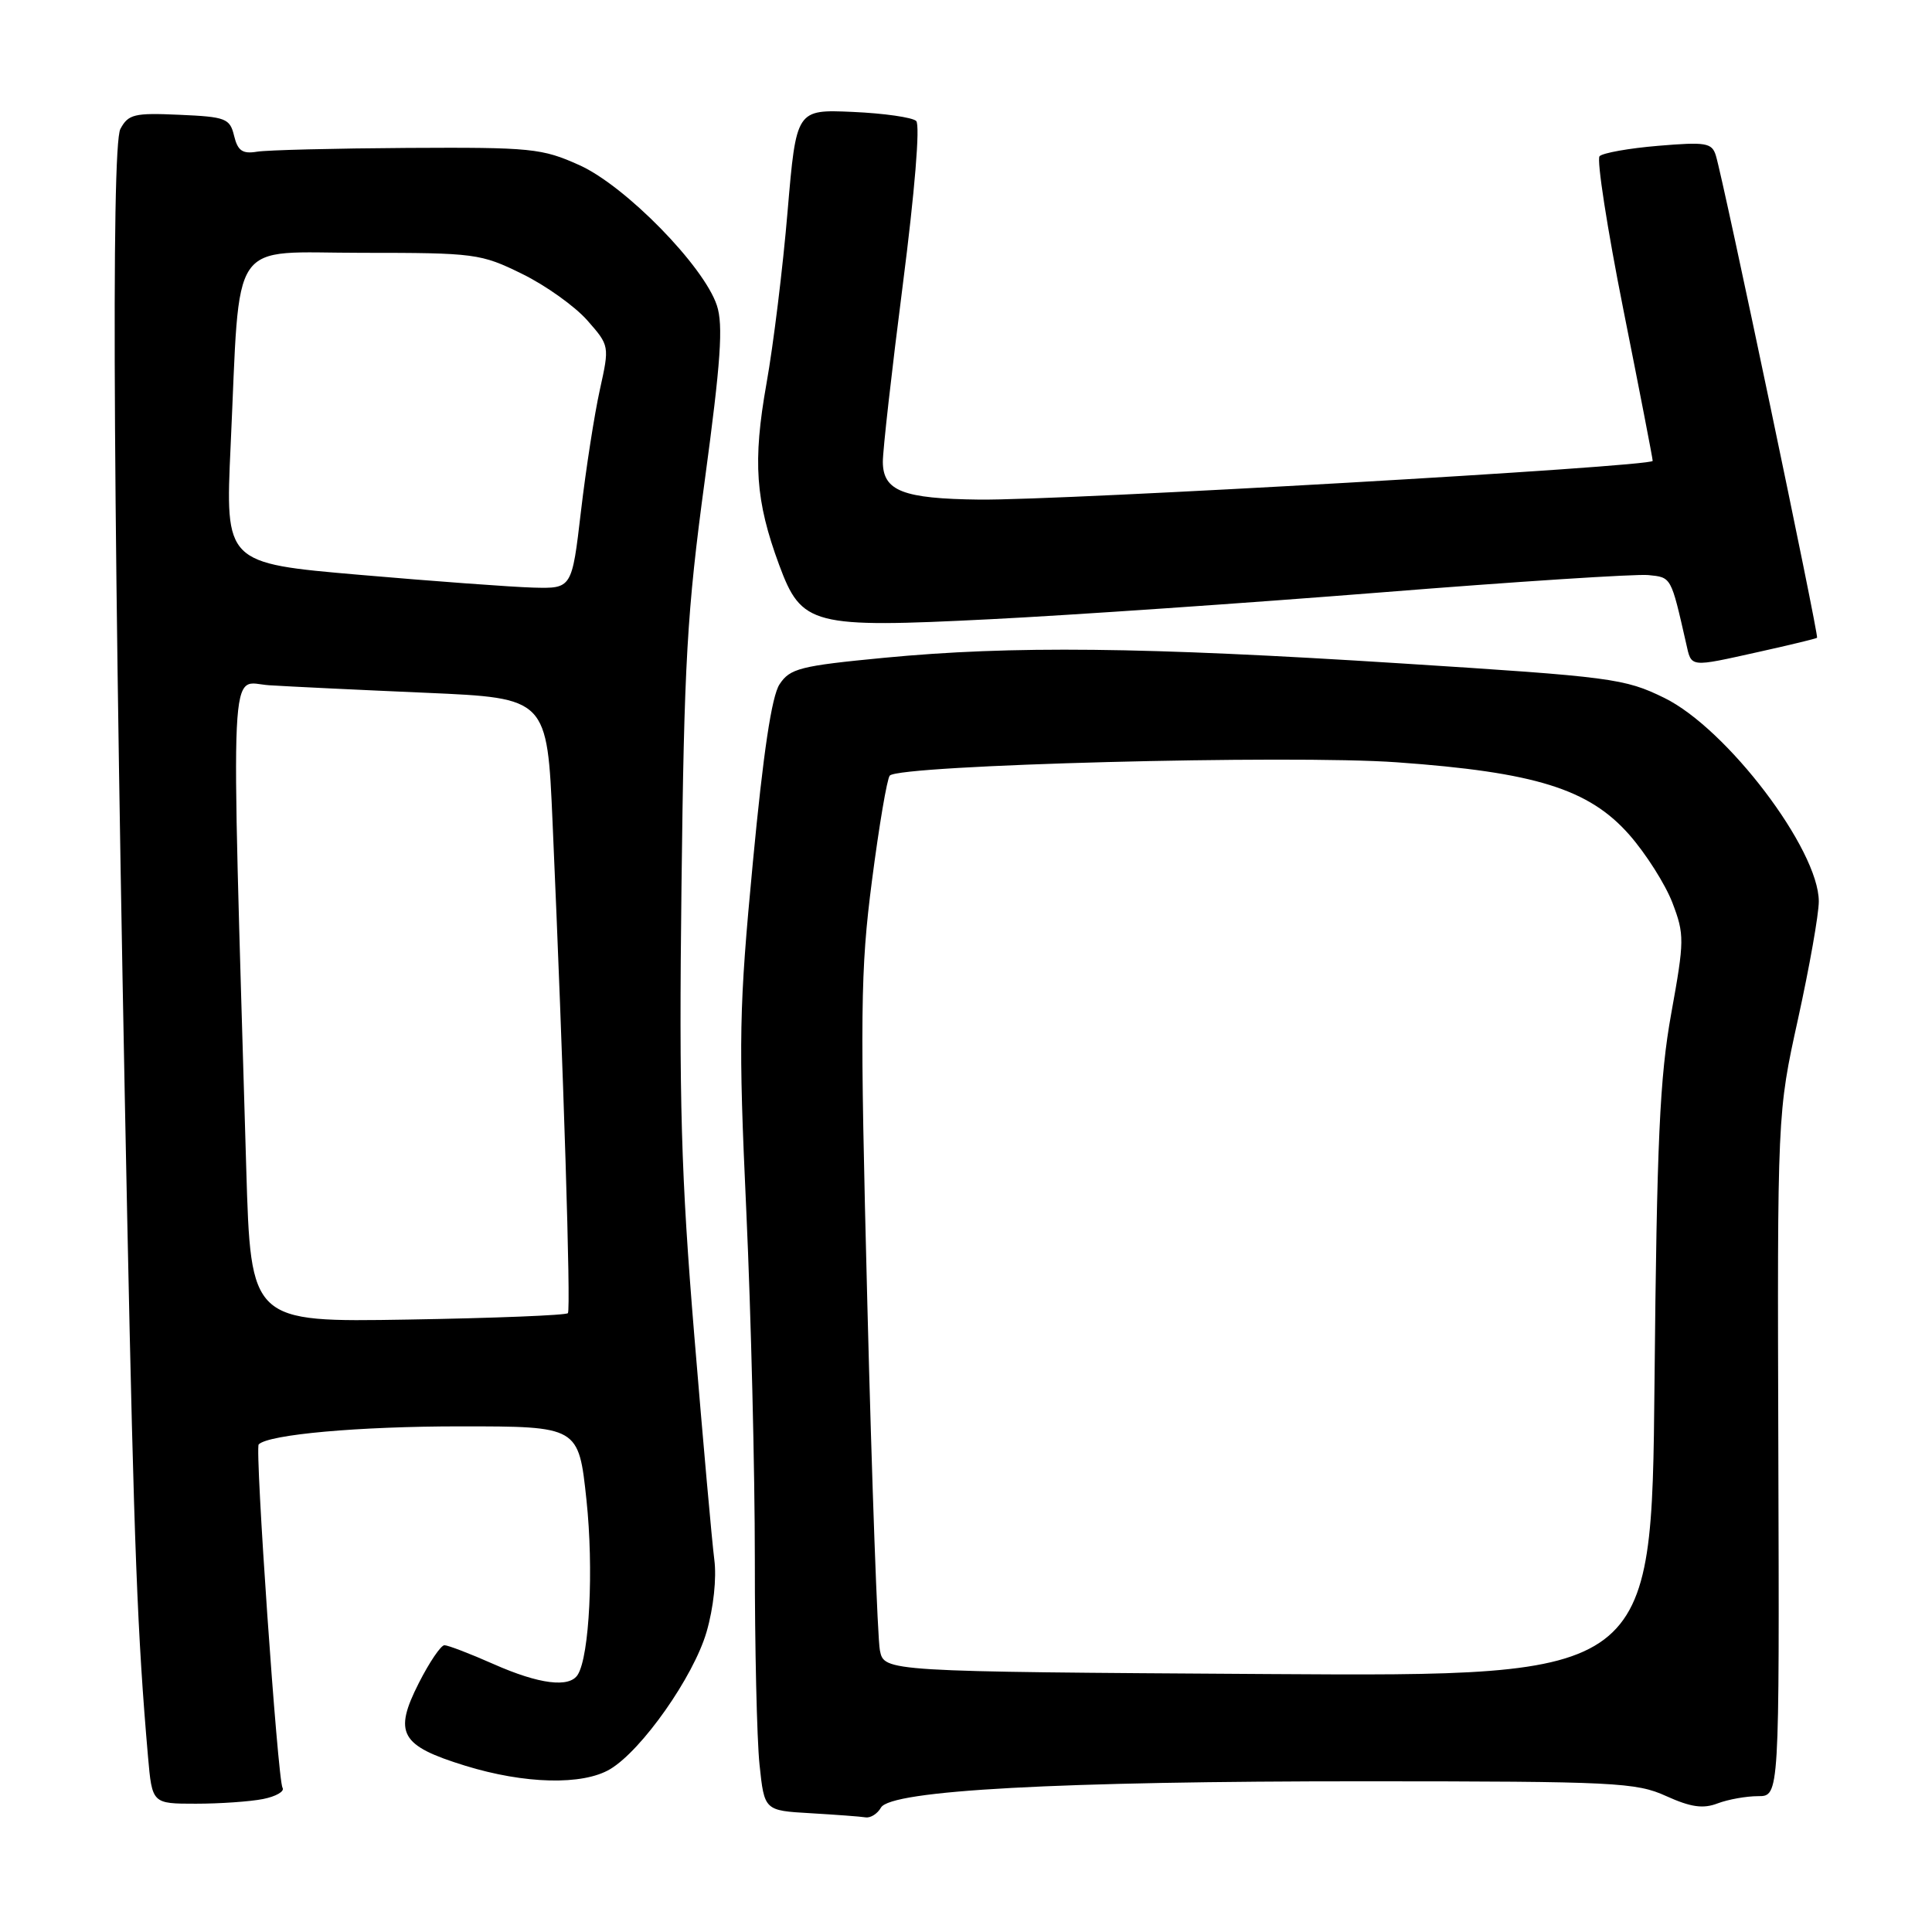 <?xml version="1.0" encoding="UTF-8" standalone="no"?>
<!DOCTYPE svg PUBLIC "-//W3C//DTD SVG 1.1//EN" "http://www.w3.org/Graphics/SVG/1.1/DTD/svg11.dtd" >
<svg xmlns="http://www.w3.org/2000/svg" xmlns:xlink="http://www.w3.org/1999/xlink" version="1.1" viewBox="0 0 256 256">
 <g >
 <path fill="currentColor"
d=" M 116.73 239.52 C 118.02 237.22 140.23 236.02 181.00 236.03 C 214.00 236.04 216.80 236.18 220.78 237.99 C 224.03 239.46 225.67 239.70 227.59 238.96 C 228.99 238.43 231.40 238.00 232.96 238.00 C 235.78 238.00 235.78 238.00 235.64 192.75 C 235.50 147.50 235.50 147.50 238.25 135.01 C 239.76 128.14 241.00 121.14 241.00 119.44 C 241.00 112.57 228.82 96.53 220.52 92.47 C 215.27 89.90 213.59 89.68 185.75 87.91 C 151.39 85.72 134.09 85.54 117.16 87.16 C 106.02 88.23 104.67 88.57 103.29 90.68 C 102.25 92.26 101.13 99.77 99.76 114.25 C 97.92 133.63 97.84 137.69 98.89 160.50 C 99.52 174.25 100.02 195.00 100.02 206.60 C 100.01 218.21 100.29 230.45 100.64 233.81 C 101.28 239.91 101.28 239.91 107.39 240.26 C 110.75 240.46 114.04 240.70 114.70 240.81 C 115.36 240.91 116.27 240.33 116.73 239.52 Z  M 34.86 238.38 C 36.57 238.04 37.73 237.37 37.44 236.90 C 36.79 235.86 33.75 191.92 34.28 191.39 C 35.60 190.07 47.52 189.00 60.97 189.00 C 76.67 189.00 76.67 189.00 77.71 198.75 C 78.68 207.88 78.11 219.40 76.56 221.90 C 75.46 223.68 71.45 223.18 65.40 220.50 C 62.29 219.12 59.36 218.00 58.89 218.00 C 58.42 218.00 56.89 220.26 55.49 223.02 C 52.12 229.67 53.04 231.31 61.62 233.96 C 69.52 236.40 77.21 236.59 80.85 234.42 C 85.05 231.91 91.89 222.18 93.62 216.25 C 94.55 213.05 94.97 209.11 94.65 206.66 C 94.35 204.37 93.16 191.03 92.00 177.00 C 90.24 155.69 89.96 145.92 90.30 117.50 C 90.65 87.68 91.03 81.06 93.39 63.63 C 95.51 47.94 95.85 43.06 94.99 40.47 C 93.26 35.24 82.88 24.64 76.79 21.89 C 71.82 19.65 70.43 19.51 54.00 19.60 C 44.38 19.66 35.40 19.88 34.06 20.10 C 32.13 20.42 31.50 19.98 31.02 18.00 C 30.46 15.68 29.92 15.48 23.77 15.21 C 17.80 14.94 17.00 15.13 15.95 17.09 C 14.69 19.45 15.02 72.21 16.86 161.50 C 17.77 205.24 18.21 216.62 19.61 232.75 C 20.16 239.00 20.16 239.00 25.95 239.00 C 29.14 239.00 33.15 238.72 34.86 238.38 Z  M 233.13 86.36 C 237.18 85.46 240.62 84.63 240.77 84.51 C 241.04 84.29 228.38 23.91 227.36 20.61 C 226.84 18.92 226.05 18.79 219.73 19.32 C 215.86 19.64 212.36 20.27 211.95 20.70 C 211.55 21.14 212.96 30.27 215.10 41.00 C 217.24 51.73 218.99 60.75 218.99 61.07 C 219.00 61.83 140.80 66.32 129.77 66.20 C 119.64 66.08 117.01 65.06 116.98 61.21 C 116.97 59.72 118.16 49.14 119.63 37.70 C 121.21 25.38 121.94 16.55 121.40 16.03 C 120.91 15.56 117.13 15.01 113.00 14.83 C 105.51 14.50 105.51 14.50 104.36 28.00 C 103.74 35.42 102.48 45.70 101.56 50.84 C 99.73 61.15 100.10 66.36 103.24 74.85 C 106.22 82.90 107.56 83.24 131.24 82.05 C 141.83 81.52 165.11 79.92 182.97 78.50 C 200.83 77.07 216.78 76.04 218.41 76.20 C 221.48 76.51 221.40 76.37 223.42 85.25 C 224.15 88.49 223.76 88.44 233.13 86.36 Z  M 116.59 218.68 C 116.28 217.13 115.53 196.51 114.93 172.86 C 113.94 134.06 114.00 128.58 115.54 116.69 C 116.48 109.43 117.54 103.17 117.90 102.77 C 119.17 101.36 170.98 99.99 185.11 101.01 C 203.42 102.32 210.54 104.54 215.88 110.60 C 218.09 113.11 220.66 117.17 221.60 119.61 C 223.21 123.83 223.20 124.60 221.45 134.28 C 219.92 142.76 219.54 151.11 219.23 183.32 C 218.85 222.14 218.85 222.14 168.01 221.82 C 117.16 221.50 117.16 221.50 116.59 218.68 Z  M 32.63 154.85 C 30.59 84.89 30.32 90.47 35.68 90.80 C 38.33 90.97 47.70 91.42 56.50 91.80 C 72.50 92.50 72.50 92.50 73.22 109.00 C 74.68 142.20 75.66 173.51 75.25 174.00 C 75.02 174.28 65.47 174.66 54.03 174.85 C 33.23 175.20 33.23 175.20 32.63 154.85 Z  M 47.67 76.17 C 29.84 74.63 29.84 74.63 30.56 59.06 C 31.87 30.94 30.12 33.50 48.00 33.50 C 62.94 33.50 63.71 33.60 69.18 36.29 C 72.31 37.82 76.19 40.60 77.82 42.45 C 80.77 45.81 80.77 45.82 79.48 51.66 C 78.77 54.87 77.64 62.11 76.98 67.75 C 75.78 78.00 75.78 78.00 70.64 77.86 C 67.81 77.78 57.48 77.02 47.67 76.17 Z "/>
</g>
</svg>